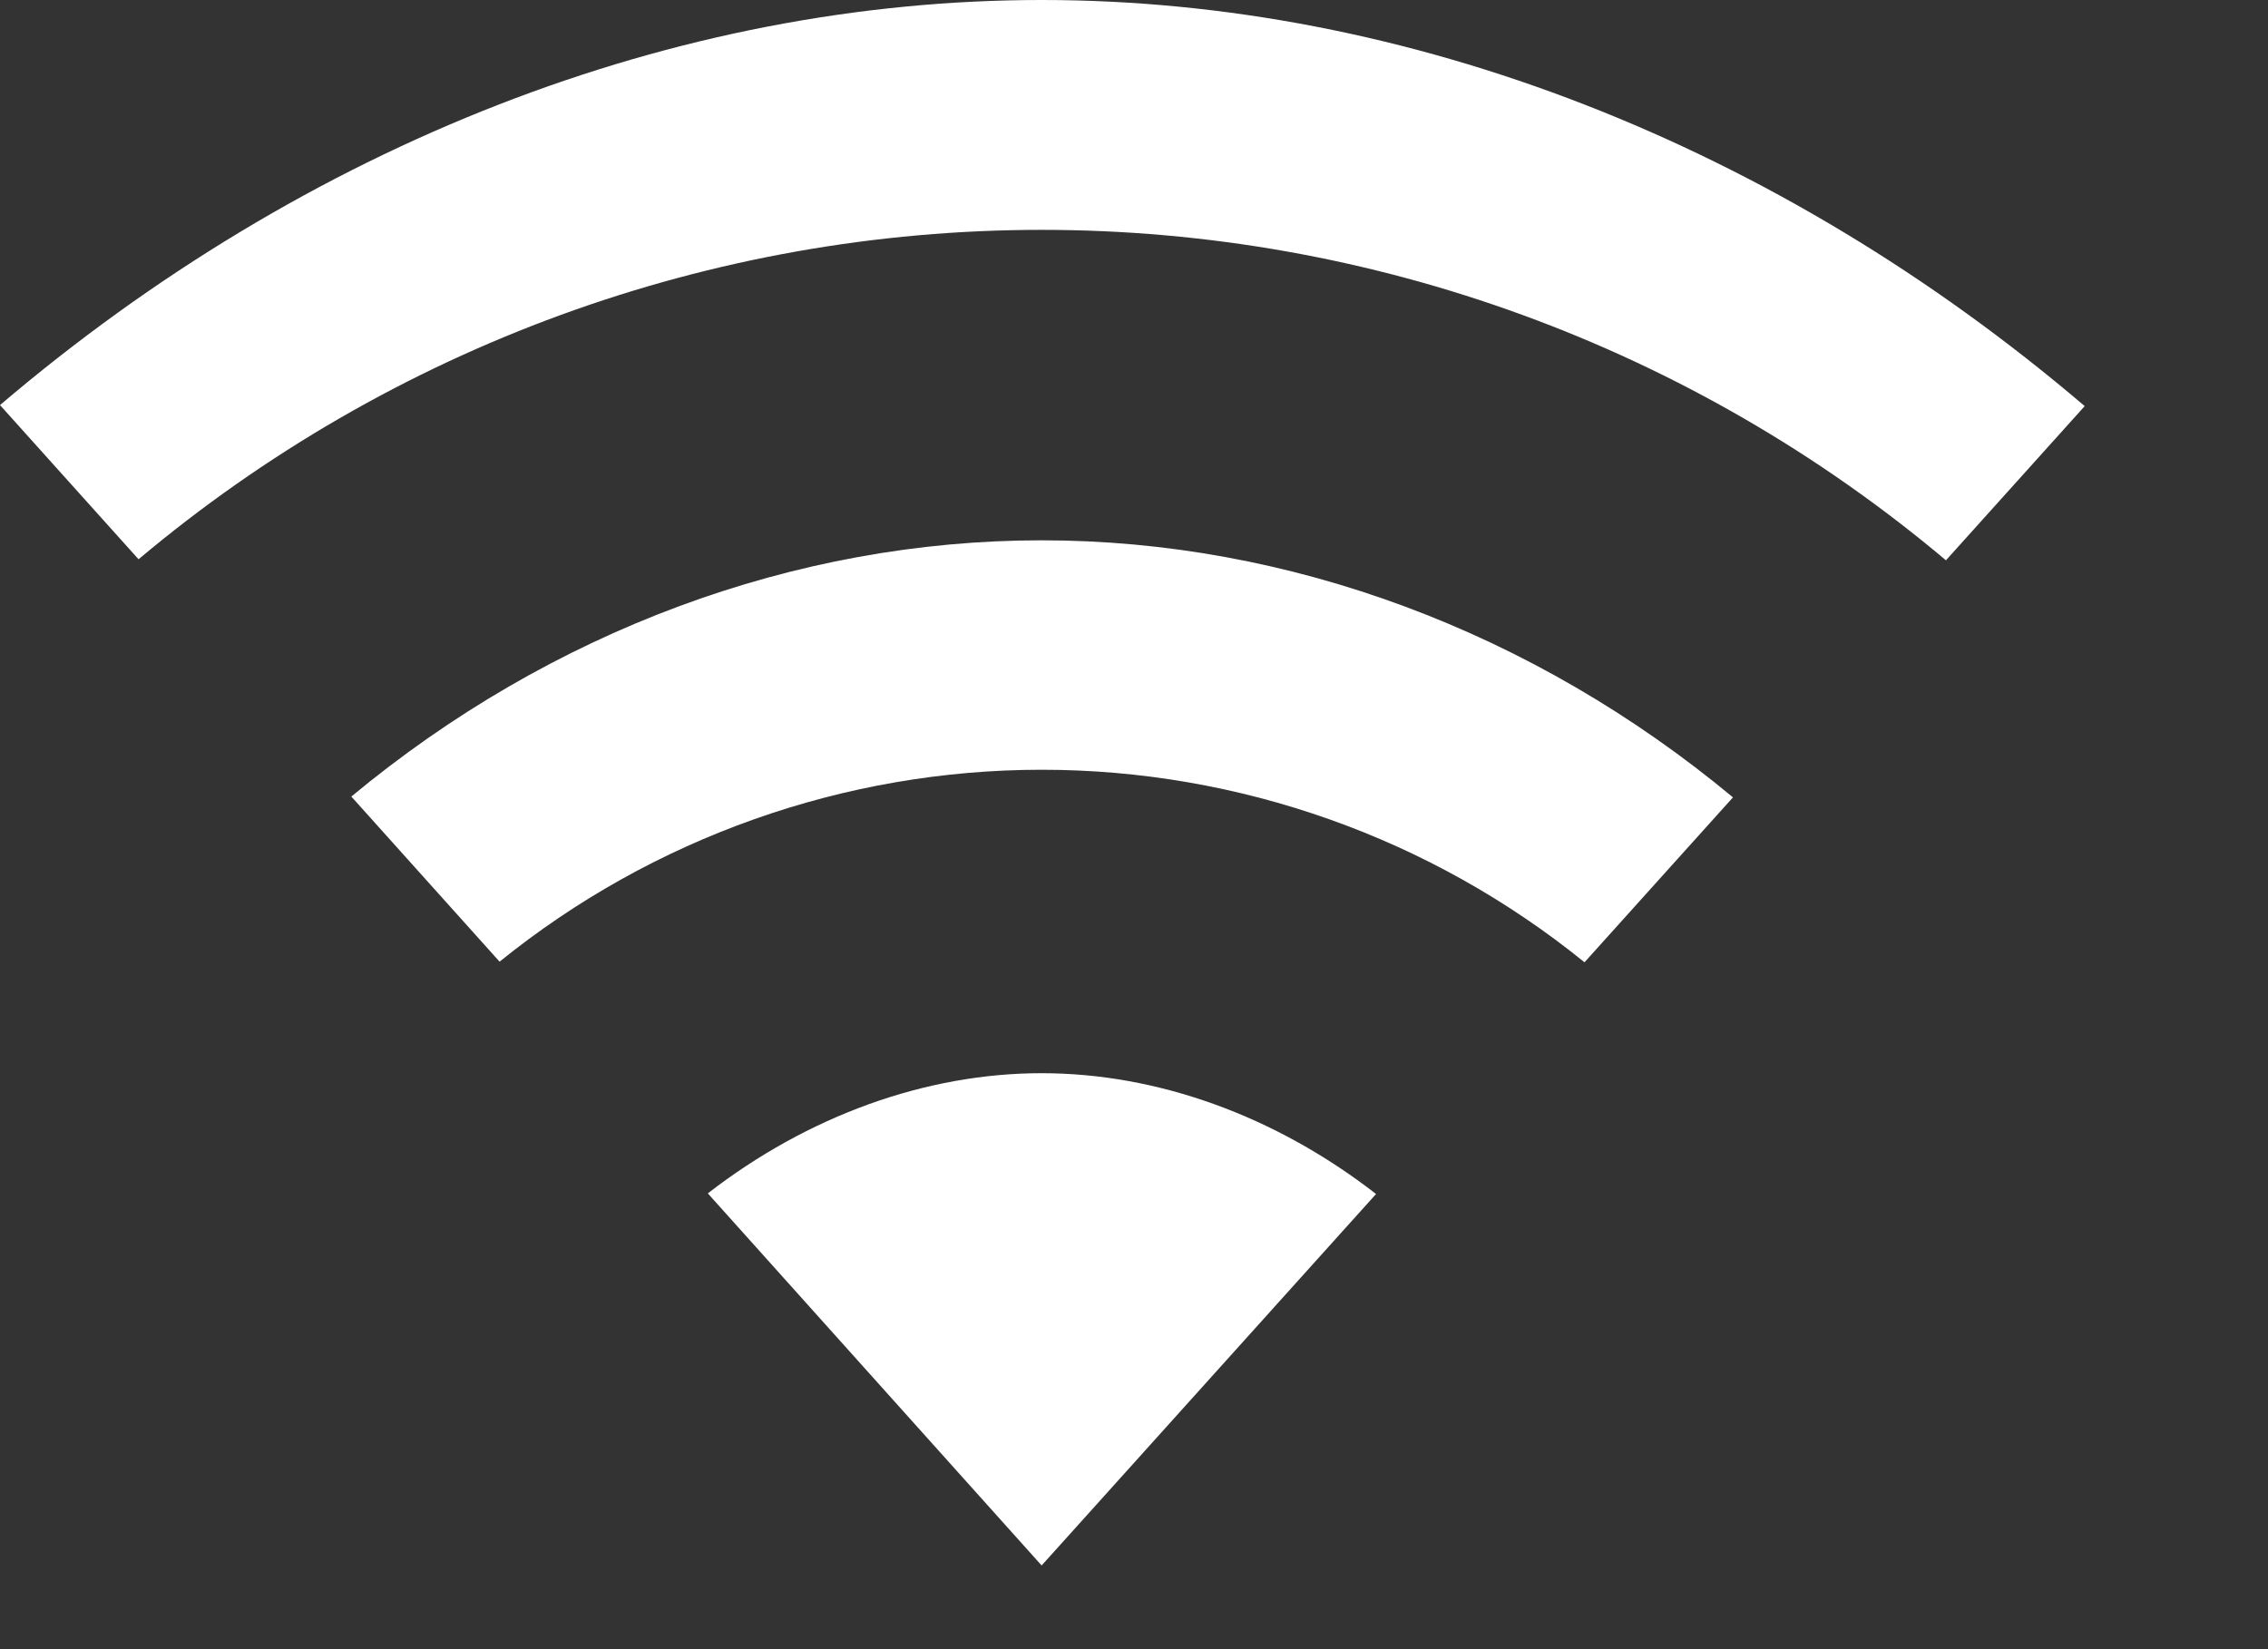 <svg width="11" height="8" viewBox="0 0 11 8" fill="none" xmlns="http://www.w3.org/2000/svg">
<rect x="0" y="0" width="11" height="8" fill="#333333" stroke="none"/>
<path d="M5.052 0C6.827 0 8.62 0.699 10.111 1.97L9.438 2.718C8.209 1.683 6.656 1.115 5.052 1.115C3.45 1.115 1.898 1.682 0.672 2.713L0 1.965C1.489 0.697 3.279 0 5.052 0ZM5.052 2.621C6.251 2.621 7.437 3.063 8.405 3.868L7.685 4.668C6.941 4.065 6.011 3.734 5.052 3.734C4.096 3.734 3.166 4.064 2.423 4.665L1.704 3.864C2.671 3.061 3.856 2.621 5.052 2.621ZM5.052 5.206C5.614 5.206 6.186 5.413 6.674 5.792L5.052 7.594L3.433 5.789C3.92 5.412 4.491 5.206 5.052 5.206Z" fill="white"/>
</svg>
